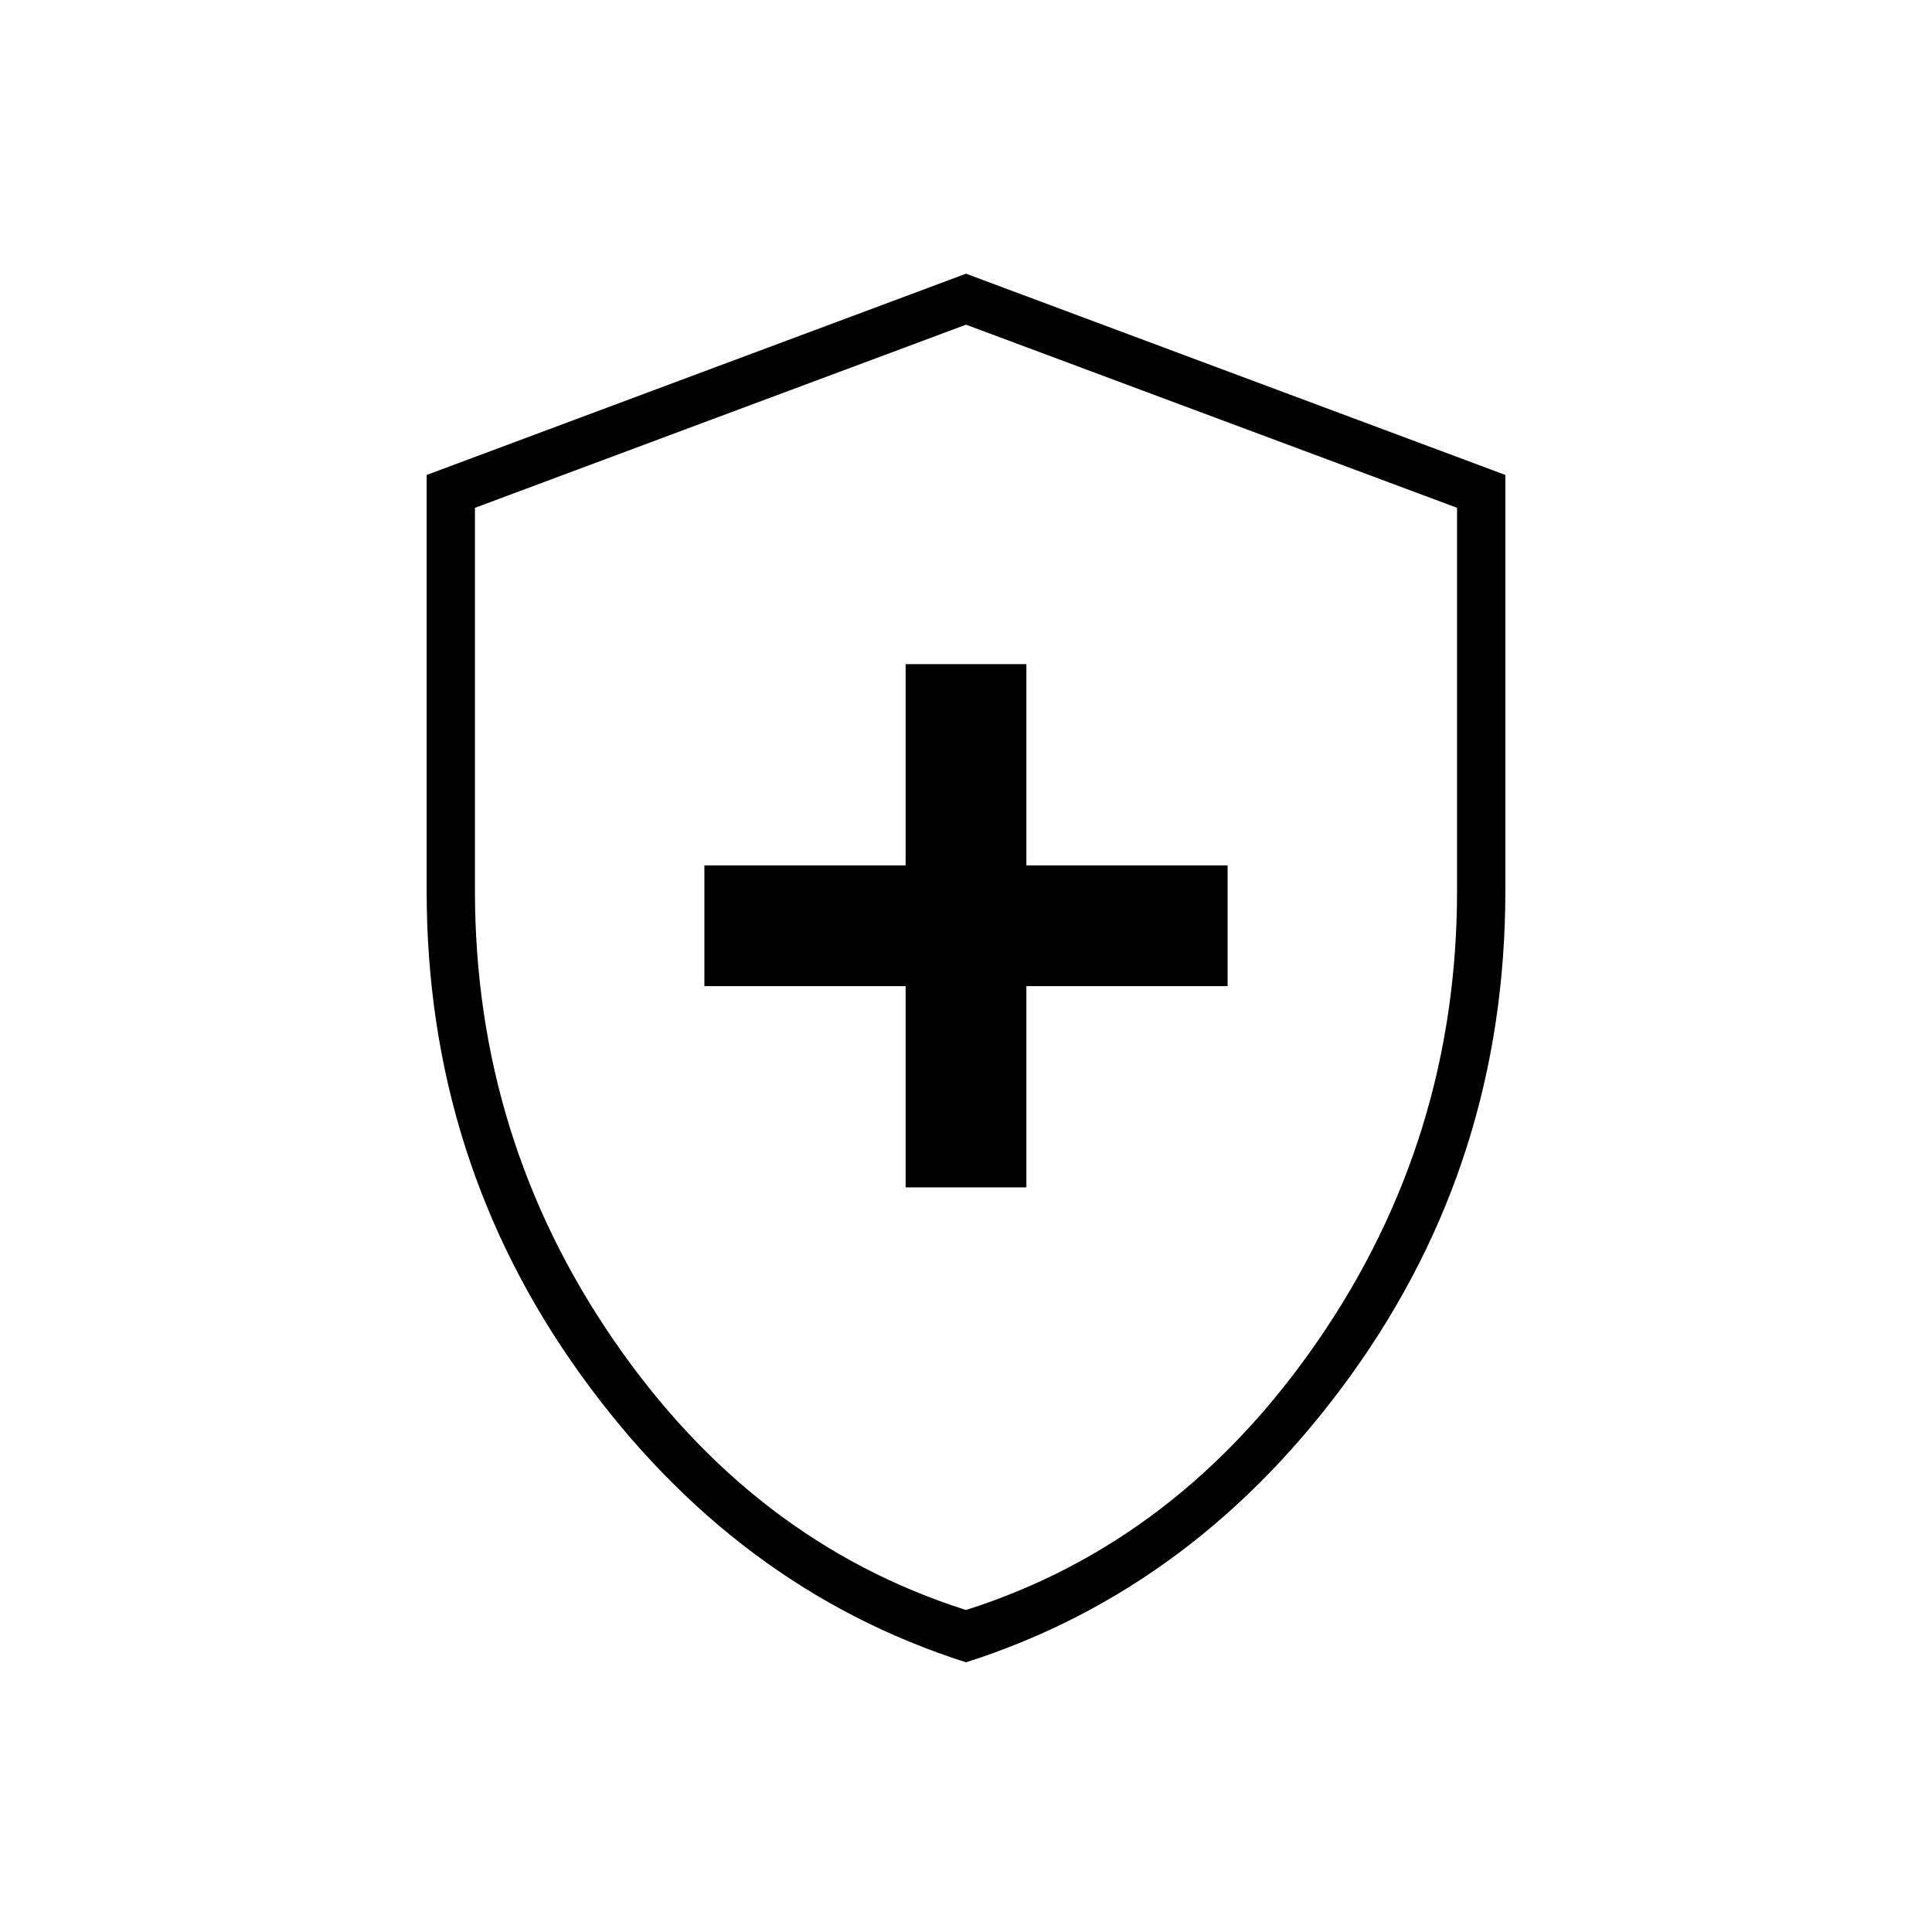 <svg xmlns="http://www.w3.org/2000/svg" height="40" viewBox="0 -960 960 960" width="40"><path d="M450-370h60v-100h100v-60H510v-100h-60v100H350v60h100v100Zm30 236q-115-36.67-191.5-143T212-517.33V-724l268-100 268 100v206.67q0 134-76.5 240.33Q595-170.67 480-134Zm0-26q106-33.67 175-134t69-223.33v-190.34l-244-91-244 91v190.34q0 123 69 223.33 69 100.33 175 134Zm0-319Z"/></svg>